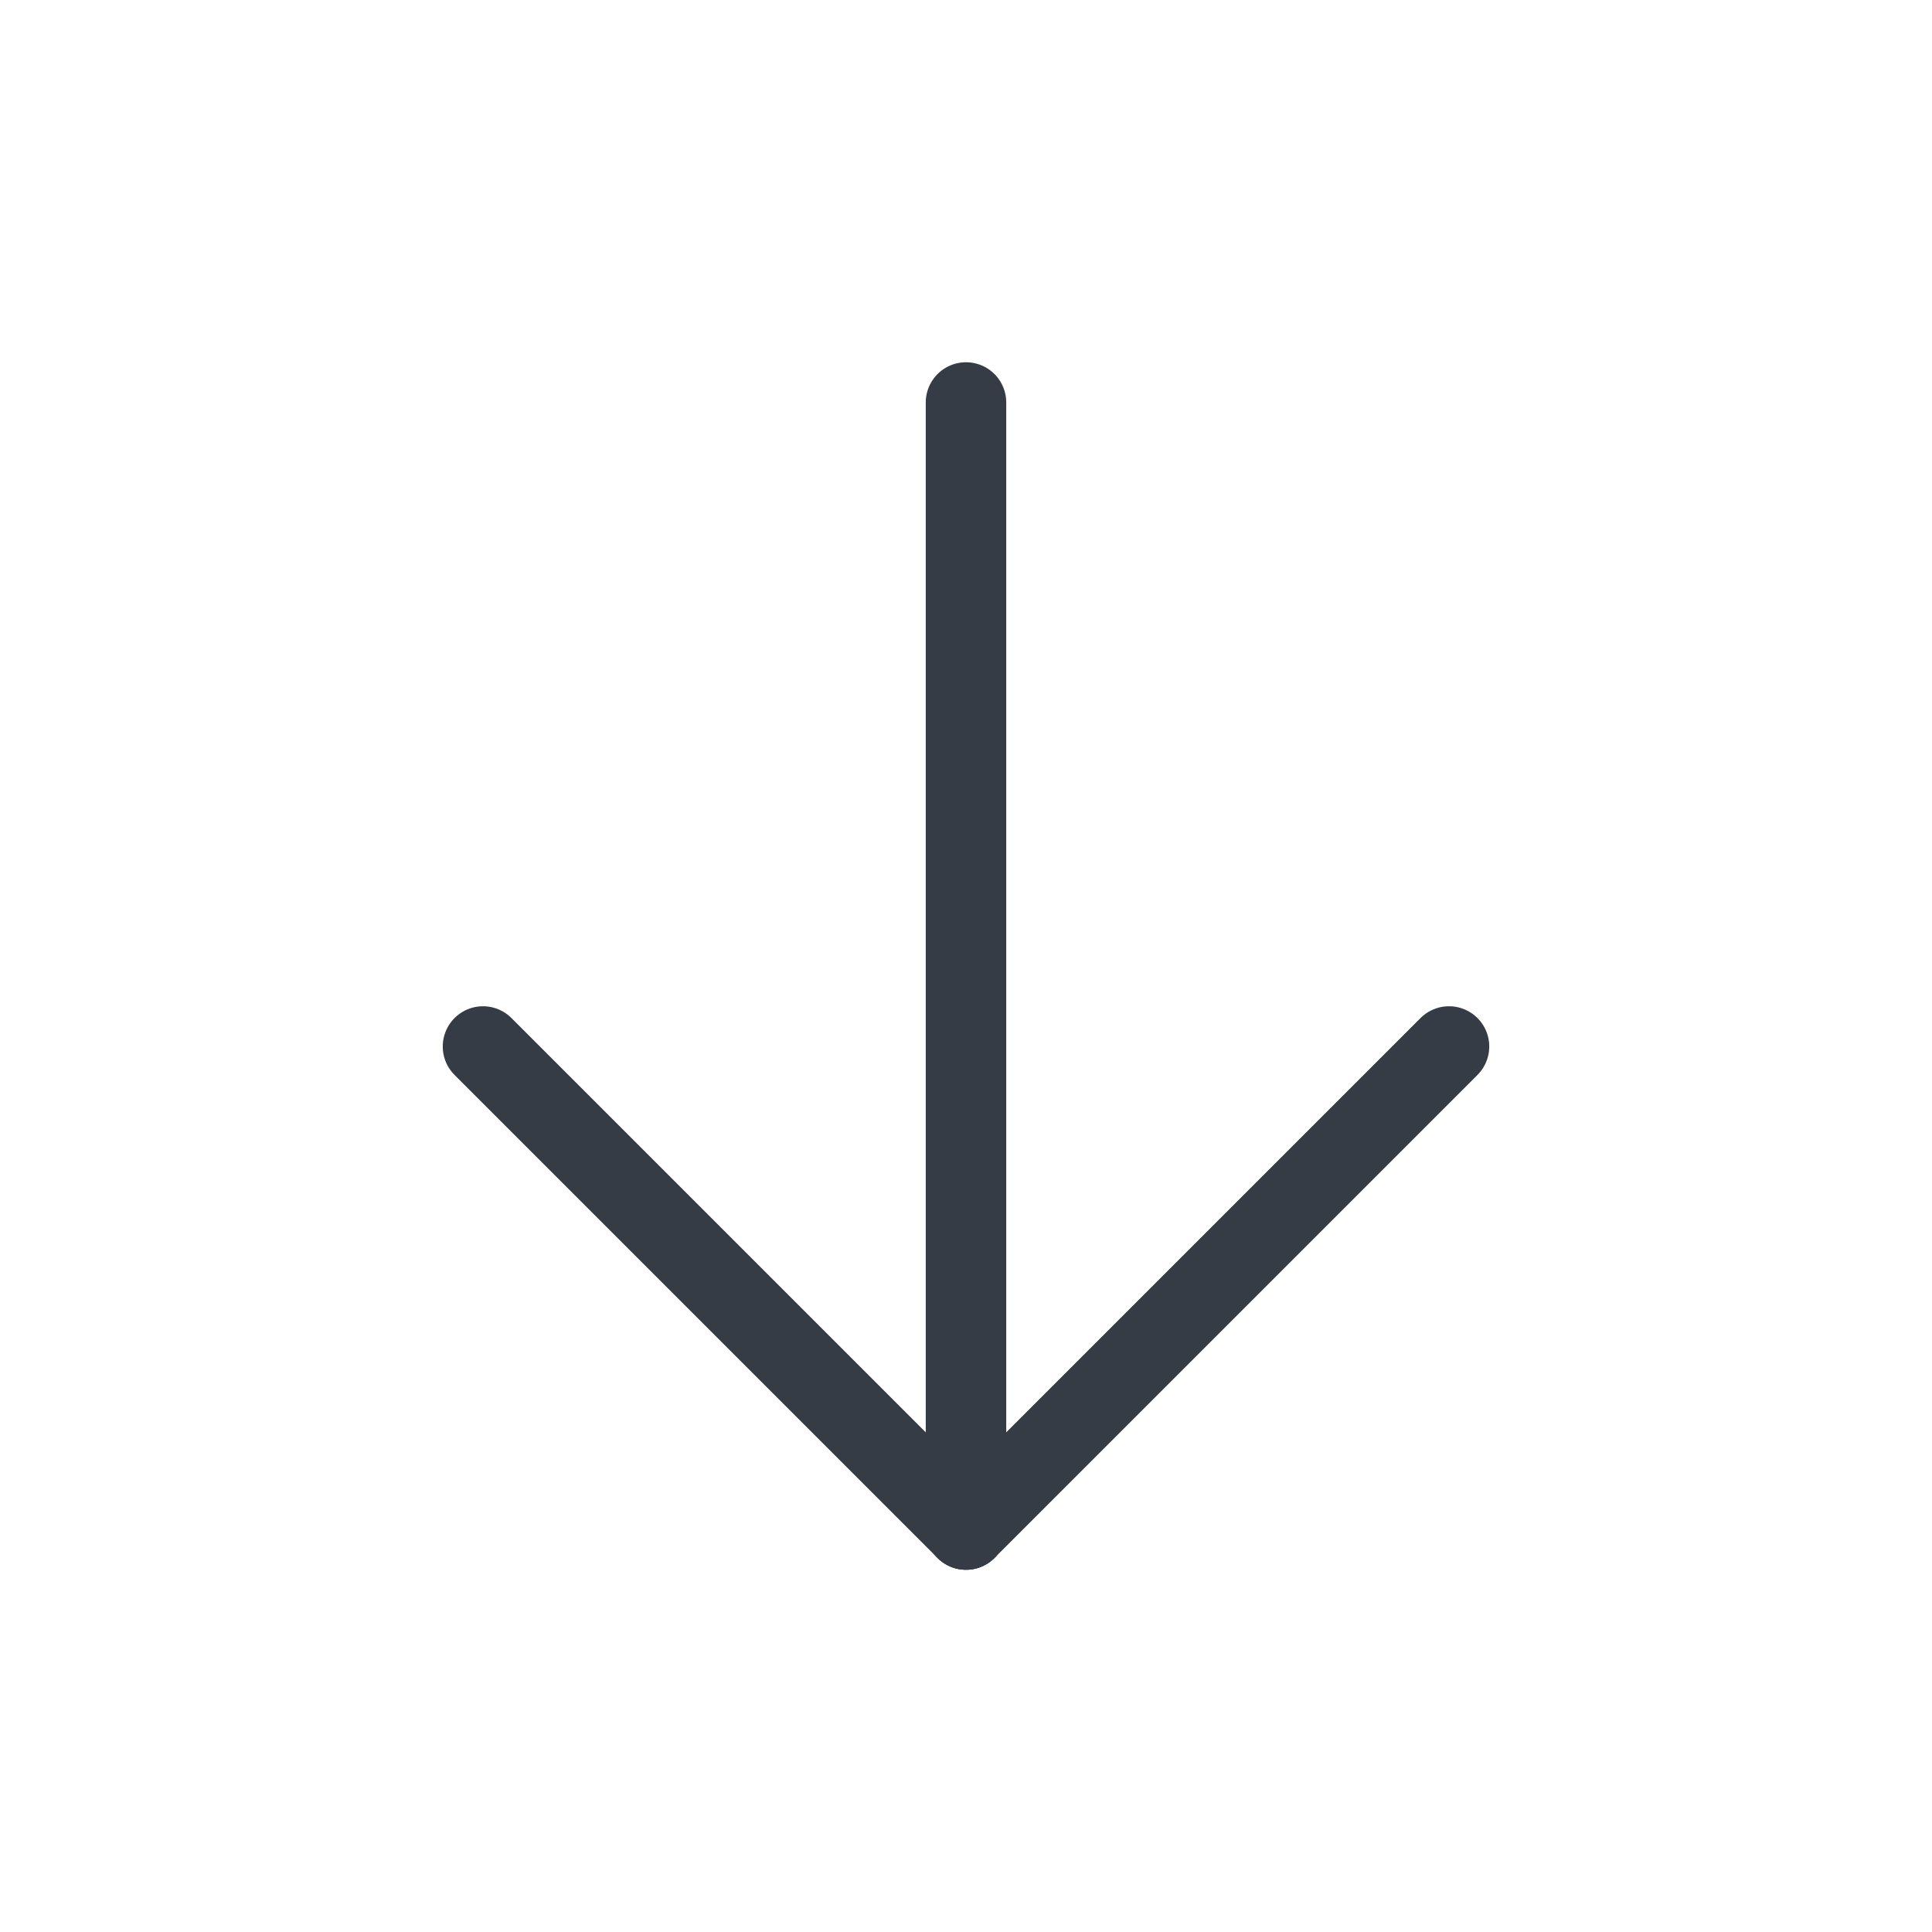 <svg width="24" height="24" viewBox="0 0 24 24" fill="none" xmlns="http://www.w3.org/2000/svg">
<g clip-path="url(#clip0_323_706)">
<path d="M12 5V19" stroke="#363C46" stroke-linecap="round" stroke-linejoin="round"/>
<path d="M18 13L12 19" stroke="#363C46" stroke-linecap="round" stroke-linejoin="round"/>
<path d="M6 13L12 19" stroke="#363C46" stroke-linecap="round" stroke-linejoin="round"/>
</g>
<defs>
<clipPath id="clip0_323_706">
<rect width="24" height="24" fill="white"/>
</clipPath>
</defs>
</svg>